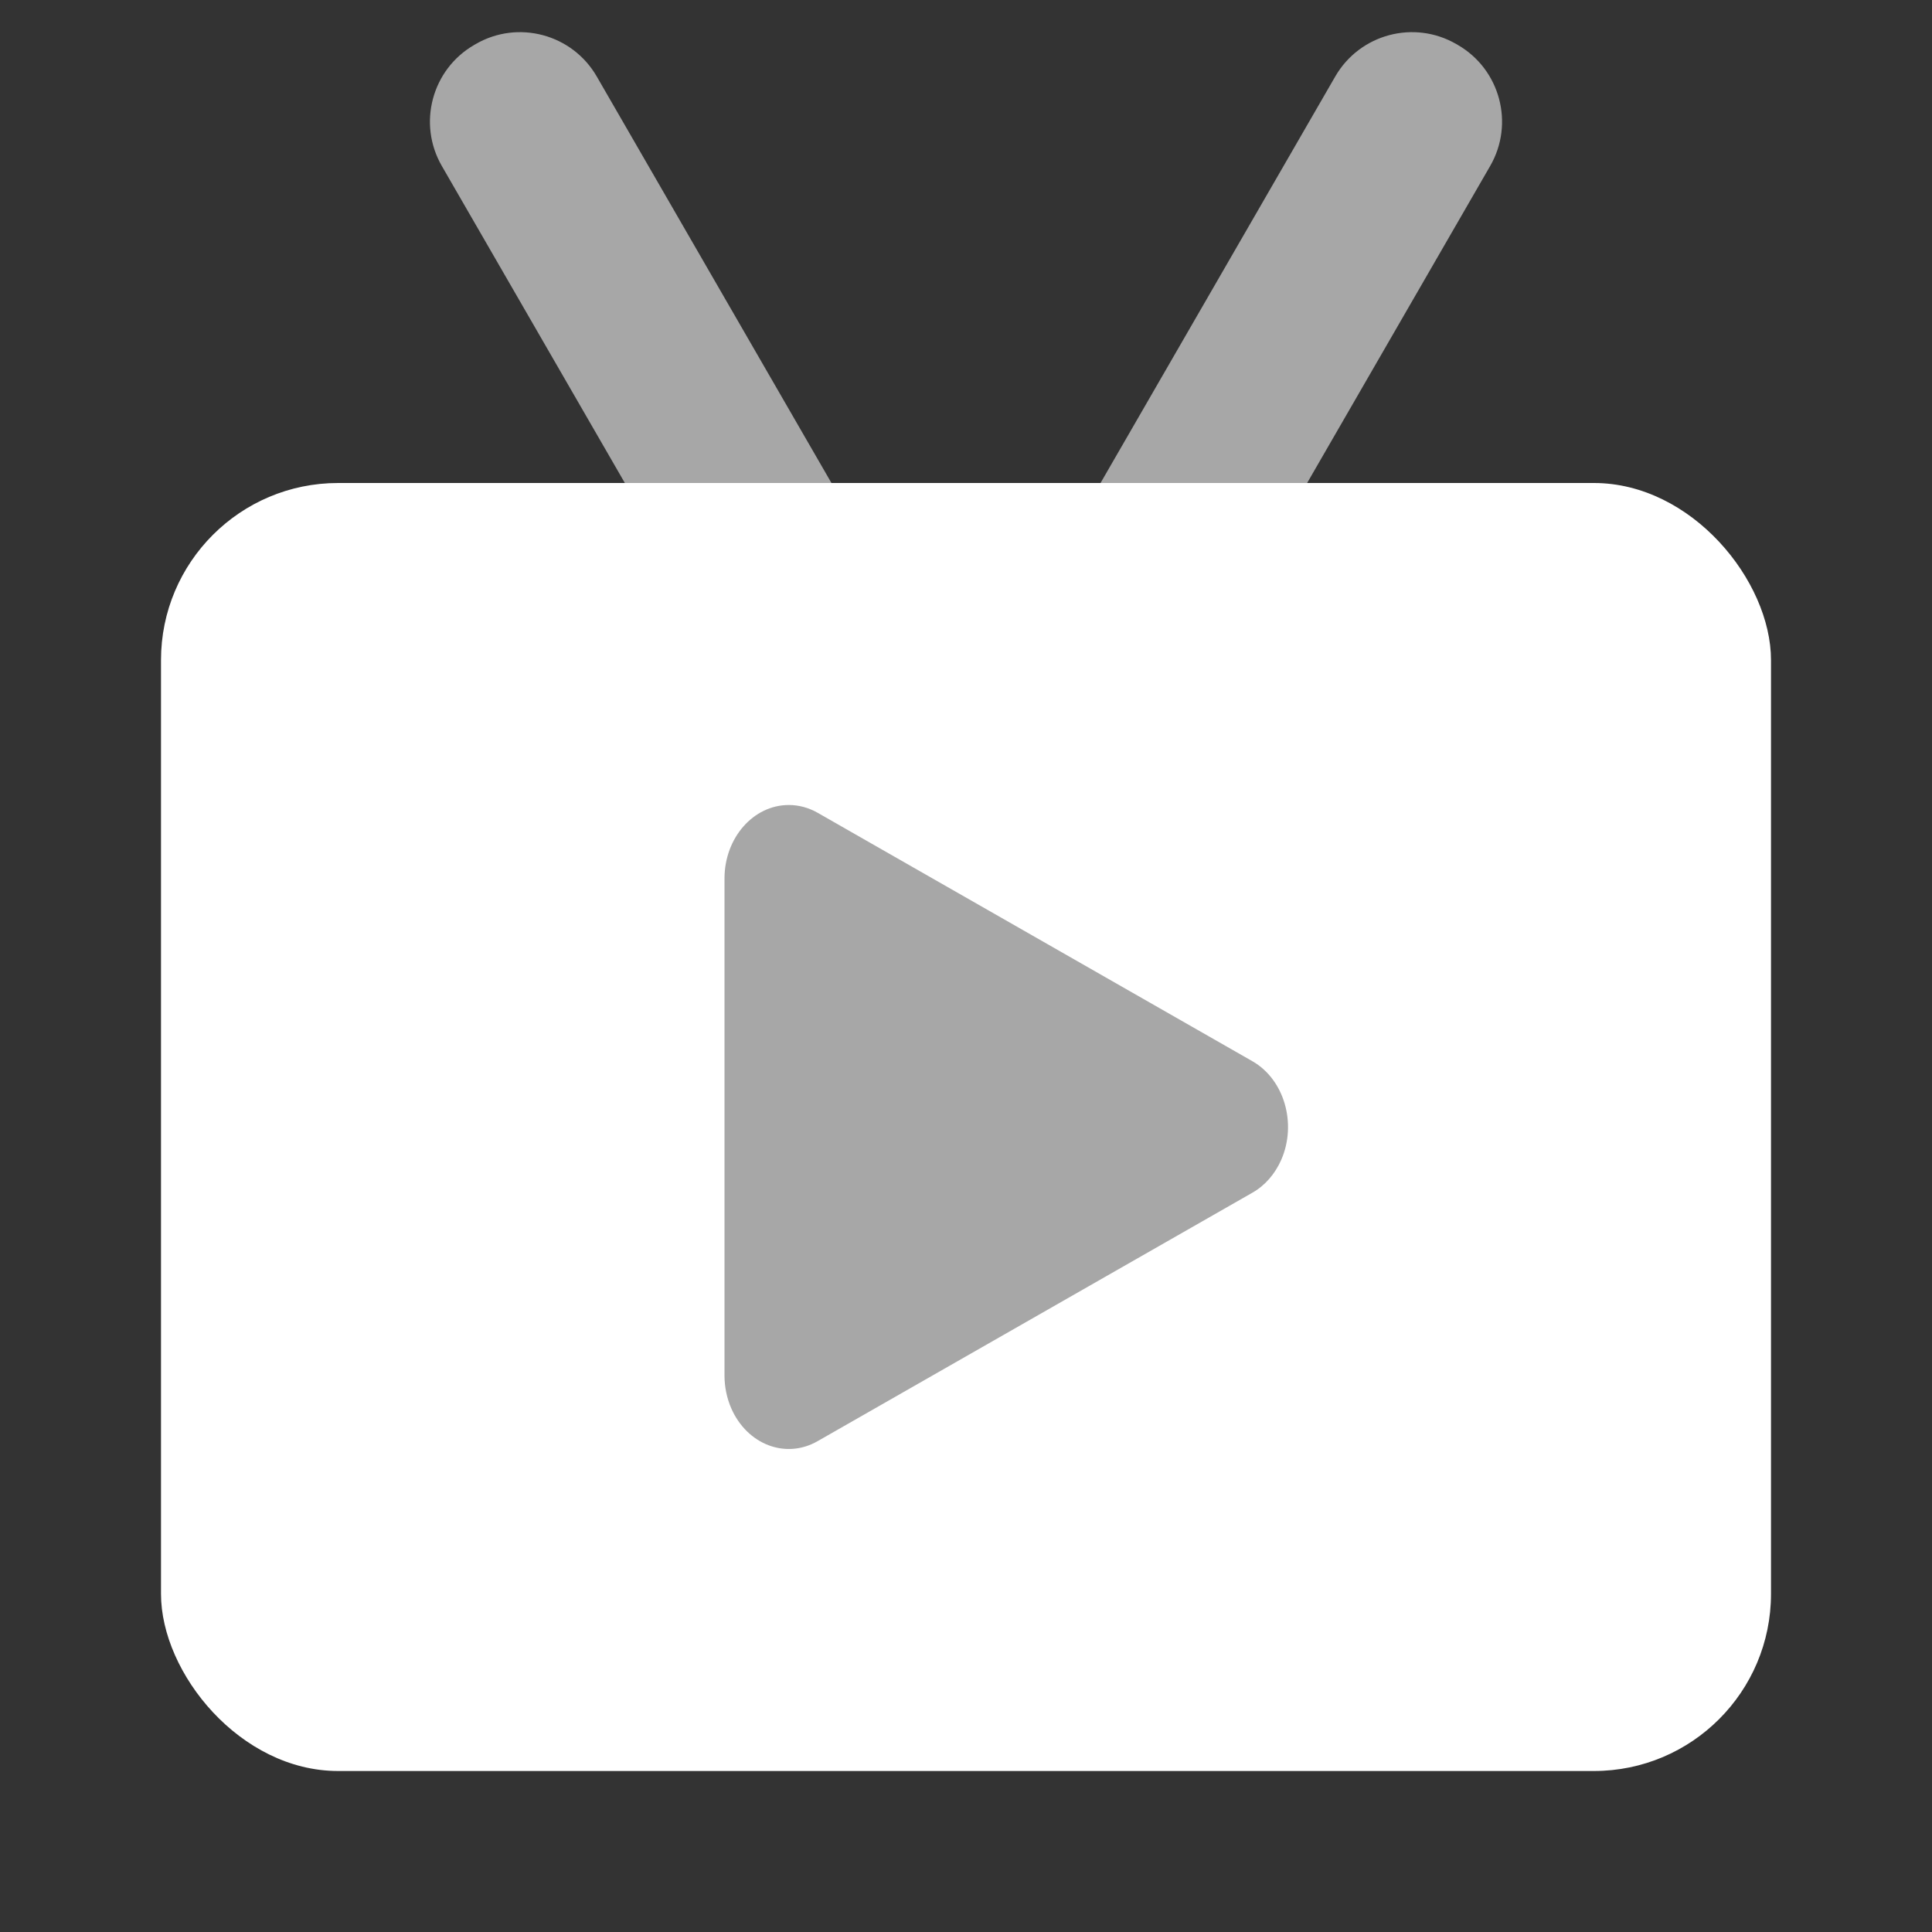 <?xml version="1.0" encoding="UTF-8"?>
<svg width="24px" height="24px" viewBox="0 0 24 24" version="1.1" xmlns="http://www.w3.org/2000/svg" xmlns:xlink="http://www.w3.org/1999/xlink">
    <rect x="0" y="0" width="24" height="24" fill="#333333" stroke="none"/>
    <!-- Generator: Sketch 51.2 (57519) - http://www.bohemiancoding.com/sketch -->
    <title>icon_24_live</title>
    <desc>Created with Sketch.</desc>
    <defs></defs>
    <g id="Page-1" stroke="none" stroke-width="1" fill="none" fill-rule="evenodd">
        <g id="主界面-激活态" transform="translate(-690, -32)">
            <g id="bar_top" transform="translate(509, 18)">
                <g id="icon_24_live" transform="translate(181, 14)">
                    <g id="Group-11" transform="translate(2, 0)">
                        <path d="M3.891,0.558 L3.91,0.547 C4.436,0.243 5.109,0.424 5.413,0.95 L8.734,6.702 C9.038,7.228 8.857,7.901 8.331,8.205 L8.312,8.216 C7.786,8.519 7.113,8.339 6.809,7.813 L3.488,2.061 C3.185,1.535 3.365,0.862 3.891,0.558 Z M16.09,0.547 L16.109,0.558 C16.635,0.862 16.815,1.535 16.512,2.061 L13.191,7.813 C12.887,8.339 12.214,8.519 11.688,8.216 L11.669,8.205 C11.143,7.901 10.962,7.228 11.266,6.702 L14.587,0.95 C14.891,0.424 15.564,0.243 16.09,0.547 Z" id="Combined-Shape" fill="#A7A7A7"></path>
                        <rect id="Rectangle-26" fill="#FFFFFF" x="0" y="6" width="20" height="16" rx="2.2"></rect>
                        <path d="M13.558,14.816 L8.156,17.903 C7.761,18.129 7.282,17.946 7.084,17.495 C7.029,17.368 7,17.229 7,17.087 L7,10.913 C7,10.409 7.358,10 7.799,10 C7.923,10 8.045,10.033 8.156,10.096 L13.558,13.183 C13.953,13.409 14.113,13.957 13.916,14.408 C13.838,14.585 13.713,14.728 13.558,14.816 Z" id="Triangle-2" fill="#A7A7A7"></path>
                    </g>
                </g>
            </g>
        </g>
    </g>
</svg>